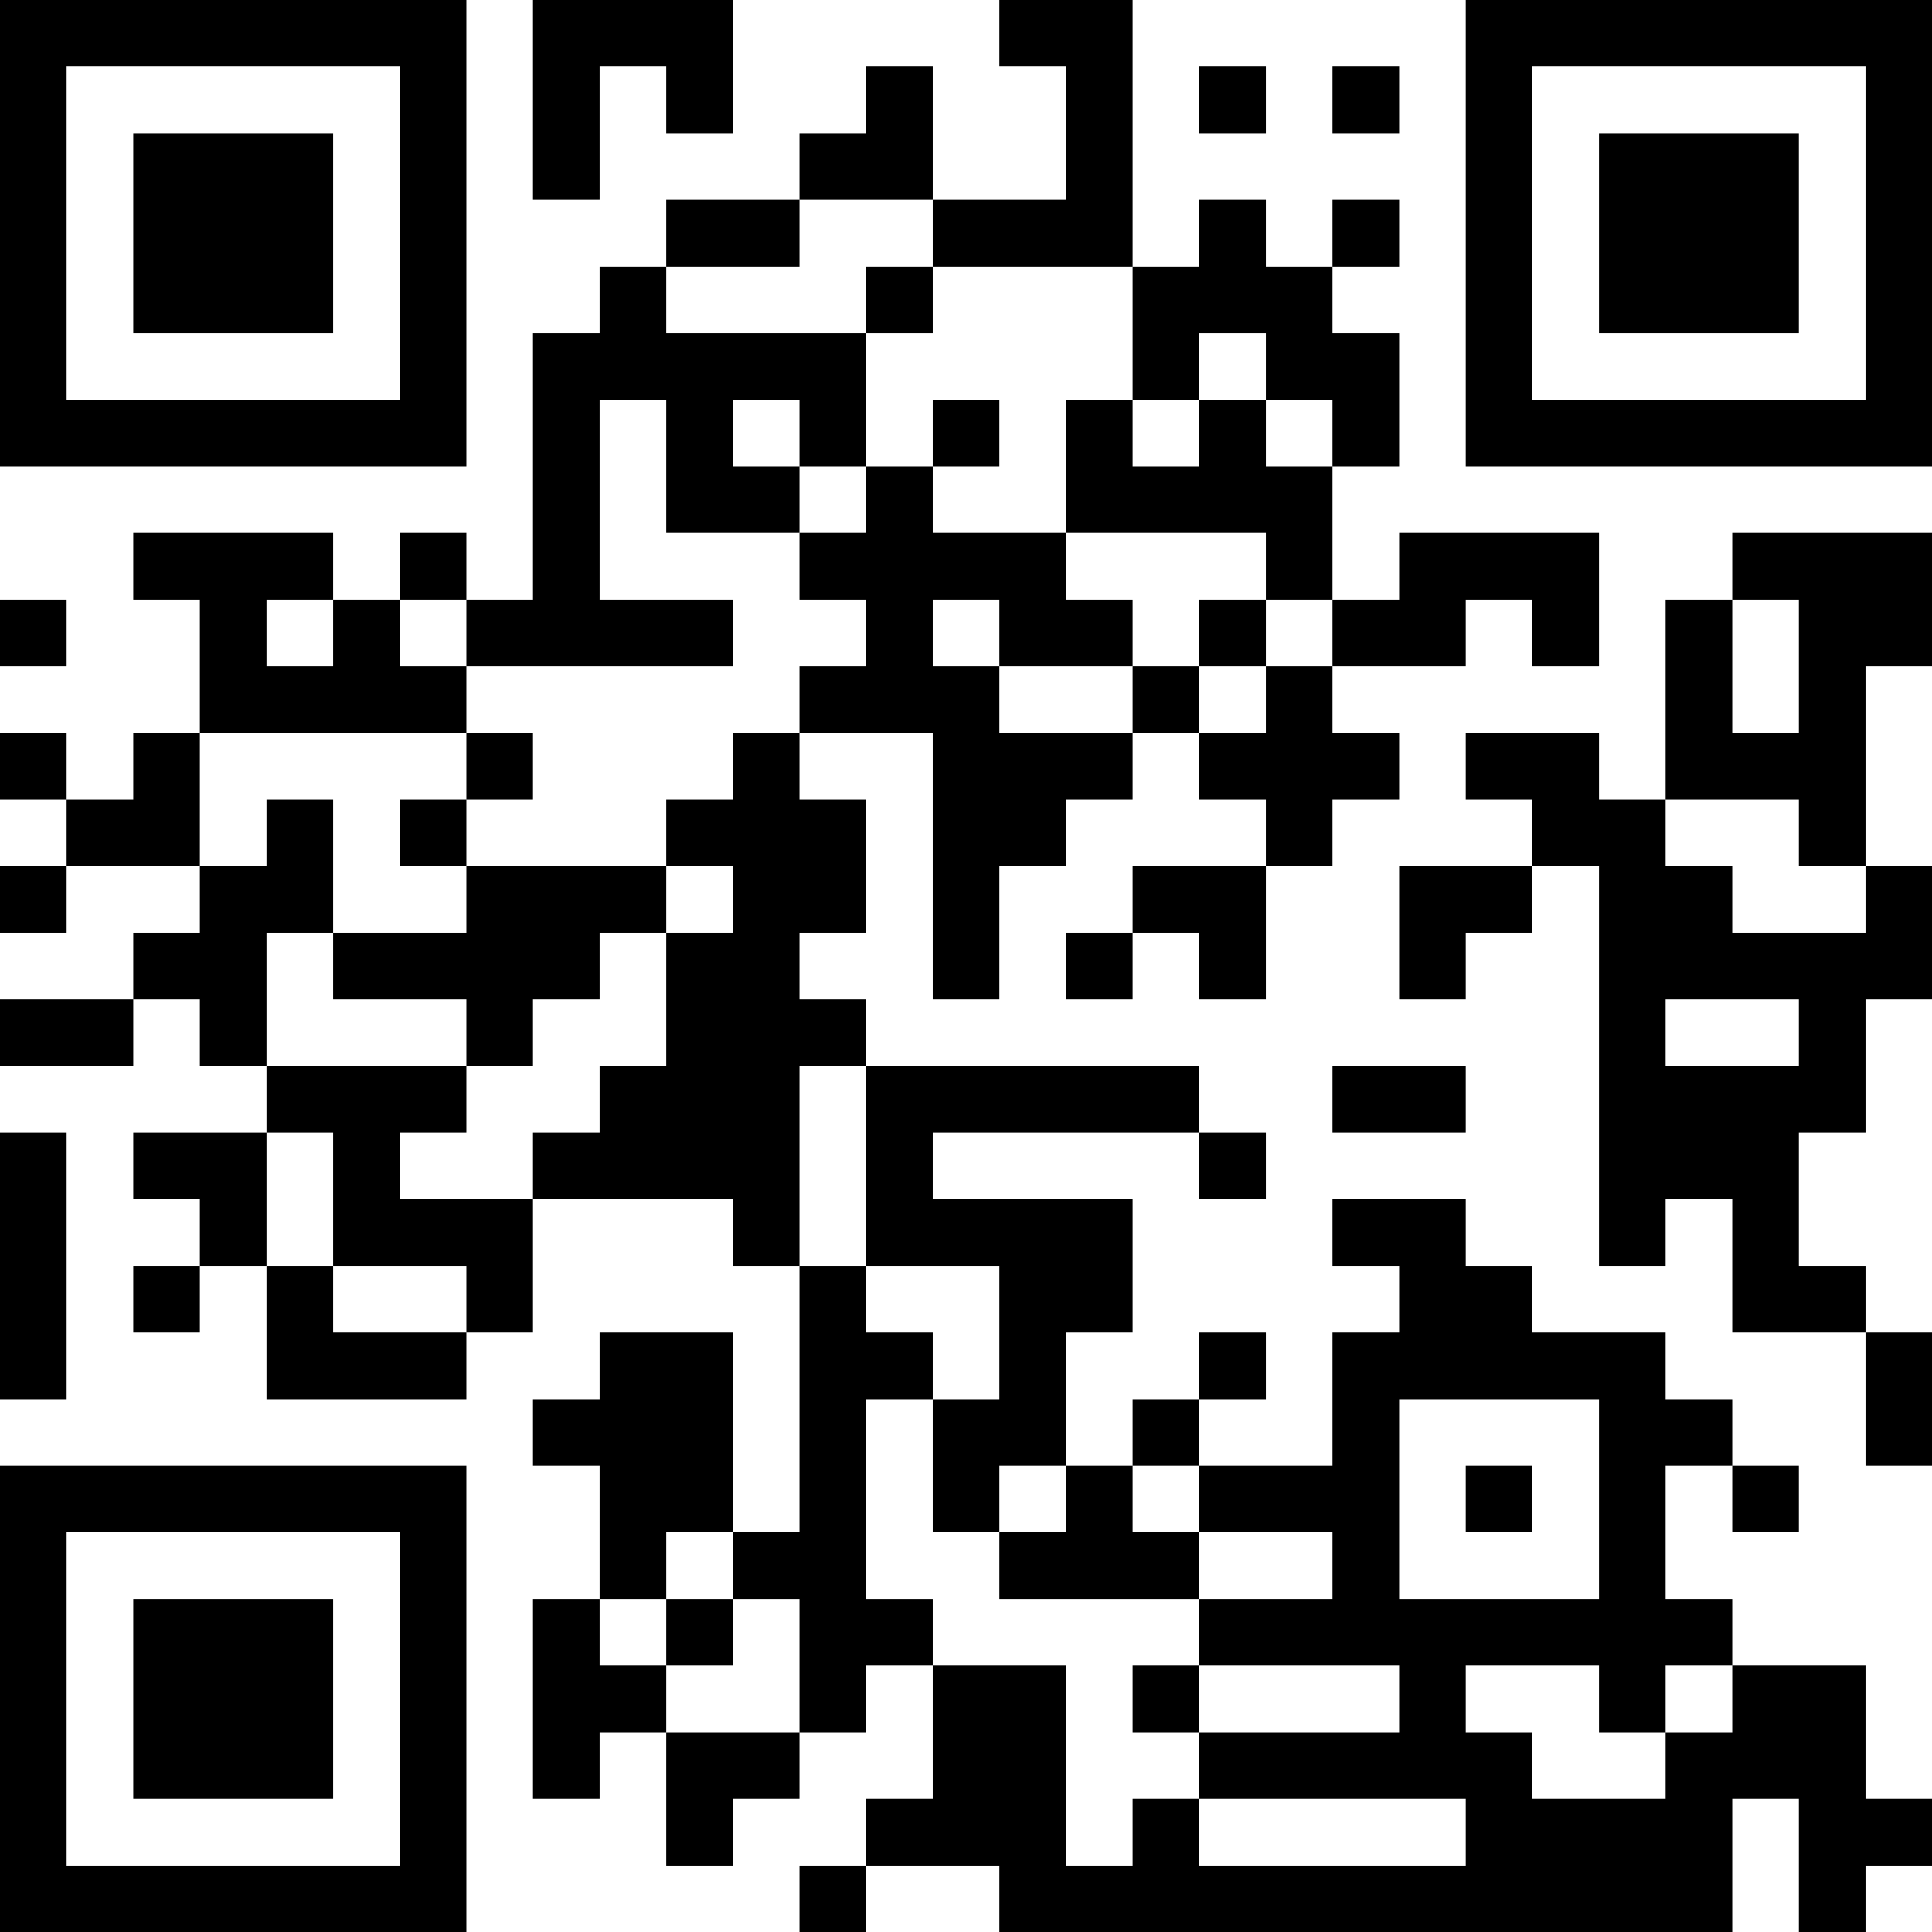 <?xml version="1.0" encoding="UTF-8"?>
<svg xmlns="http://www.w3.org/2000/svg" version="1.1" width="200" height="200" viewBox="0 0 200 200"><rect x="0" y="0" width="200" height="200" fill="#ffffff"/><g transform="scale(6.897)"><g transform="translate(0,0)"><path fill-rule="evenodd" d="M8 0L8 3L9 3L9 1L10 1L10 2L11 2L11 0ZM15 0L15 1L16 1L16 3L14 3L14 1L13 1L13 2L12 2L12 3L10 3L10 4L9 4L9 5L8 5L8 9L7 9L7 8L6 8L6 9L5 9L5 8L2 8L2 9L3 9L3 11L2 11L2 12L1 12L1 11L0 11L0 12L1 12L1 13L0 13L0 14L1 14L1 13L3 13L3 14L2 14L2 15L0 15L0 16L2 16L2 15L3 15L3 16L4 16L4 17L2 17L2 18L3 18L3 19L2 19L2 20L3 20L3 19L4 19L4 21L7 21L7 20L8 20L8 18L11 18L11 19L12 19L12 23L11 23L11 20L9 20L9 21L8 21L8 22L9 22L9 24L8 24L8 27L9 27L9 26L10 26L10 28L11 28L11 27L12 27L12 26L13 26L13 25L14 25L14 27L13 27L13 28L12 28L12 29L13 29L13 28L15 28L15 29L26 29L26 27L27 27L27 29L28 29L28 28L29 28L29 27L28 27L28 25L26 25L26 24L25 24L25 22L26 22L26 23L27 23L27 22L26 22L26 21L25 21L25 20L23 20L23 19L22 19L22 18L20 18L20 19L21 19L21 20L20 20L20 22L18 22L18 21L19 21L19 20L18 20L18 21L17 21L17 22L16 22L16 20L17 20L17 18L14 18L14 17L18 17L18 18L19 18L19 17L18 17L18 16L13 16L13 15L12 15L12 14L13 14L13 12L12 12L12 11L14 11L14 15L15 15L15 13L16 13L16 12L17 12L17 11L18 11L18 12L19 12L19 13L17 13L17 14L16 14L16 15L17 15L17 14L18 14L18 15L19 15L19 13L20 13L20 12L21 12L21 11L20 11L20 10L22 10L22 9L23 9L23 10L24 10L24 8L21 8L21 9L20 9L20 7L21 7L21 5L20 5L20 4L21 4L21 3L20 3L20 4L19 4L19 3L18 3L18 4L17 4L17 0ZM18 1L18 2L19 2L19 1ZM20 1L20 2L21 2L21 1ZM12 3L12 4L10 4L10 5L13 5L13 7L12 7L12 6L11 6L11 7L12 7L12 8L10 8L10 6L9 6L9 9L11 9L11 10L7 10L7 9L6 9L6 10L7 10L7 11L3 11L3 13L4 13L4 12L5 12L5 14L4 14L4 16L7 16L7 17L6 17L6 18L8 18L8 17L9 17L9 16L10 16L10 14L11 14L11 13L10 13L10 12L11 12L11 11L12 11L12 10L13 10L13 9L12 9L12 8L13 8L13 7L14 7L14 8L16 8L16 9L17 9L17 10L15 10L15 9L14 9L14 10L15 10L15 11L17 11L17 10L18 10L18 11L19 11L19 10L20 10L20 9L19 9L19 8L16 8L16 6L17 6L17 7L18 7L18 6L19 6L19 7L20 7L20 6L19 6L19 5L18 5L18 6L17 6L17 4L14 4L14 3ZM13 4L13 5L14 5L14 4ZM14 6L14 7L15 7L15 6ZM26 8L26 9L25 9L25 12L24 12L24 11L22 11L22 12L23 12L23 13L21 13L21 15L22 15L22 14L23 14L23 13L24 13L24 19L25 19L25 18L26 18L26 20L28 20L28 22L29 22L29 20L28 20L28 19L27 19L27 17L28 17L28 15L29 15L29 13L28 13L28 10L29 10L29 8ZM0 9L0 10L1 10L1 9ZM4 9L4 10L5 10L5 9ZM18 9L18 10L19 10L19 9ZM26 9L26 11L27 11L27 9ZM7 11L7 12L6 12L6 13L7 13L7 14L5 14L5 15L7 15L7 16L8 16L8 15L9 15L9 14L10 14L10 13L7 13L7 12L8 12L8 11ZM25 12L25 13L26 13L26 14L28 14L28 13L27 13L27 12ZM25 15L25 16L27 16L27 15ZM12 16L12 19L13 19L13 20L14 20L14 21L13 21L13 24L14 24L14 25L16 25L16 28L17 28L17 27L18 27L18 28L22 28L22 27L18 27L18 26L21 26L21 25L18 25L18 24L20 24L20 23L18 23L18 22L17 22L17 23L18 23L18 24L15 24L15 23L16 23L16 22L15 22L15 23L14 23L14 21L15 21L15 19L13 19L13 16ZM20 16L20 17L22 17L22 16ZM0 17L0 21L1 21L1 17ZM4 17L4 19L5 19L5 20L7 20L7 19L5 19L5 17ZM21 21L21 24L24 24L24 21ZM22 22L22 23L23 23L23 22ZM10 23L10 24L9 24L9 25L10 25L10 26L12 26L12 24L11 24L11 23ZM10 24L10 25L11 25L11 24ZM17 25L17 26L18 26L18 25ZM22 25L22 26L23 26L23 27L25 27L25 26L26 26L26 25L25 25L25 26L24 26L24 25ZM0 0L0 7L7 7L7 0ZM1 1L1 6L6 6L6 1ZM2 2L2 5L5 5L5 2ZM22 0L22 7L29 7L29 0ZM23 1L23 6L28 6L28 1ZM24 2L24 5L27 5L27 2ZM0 22L0 29L7 29L7 22ZM1 23L1 28L6 28L6 23ZM2 24L2 27L5 27L5 24Z" fill="#000000"/></g></g></svg>

